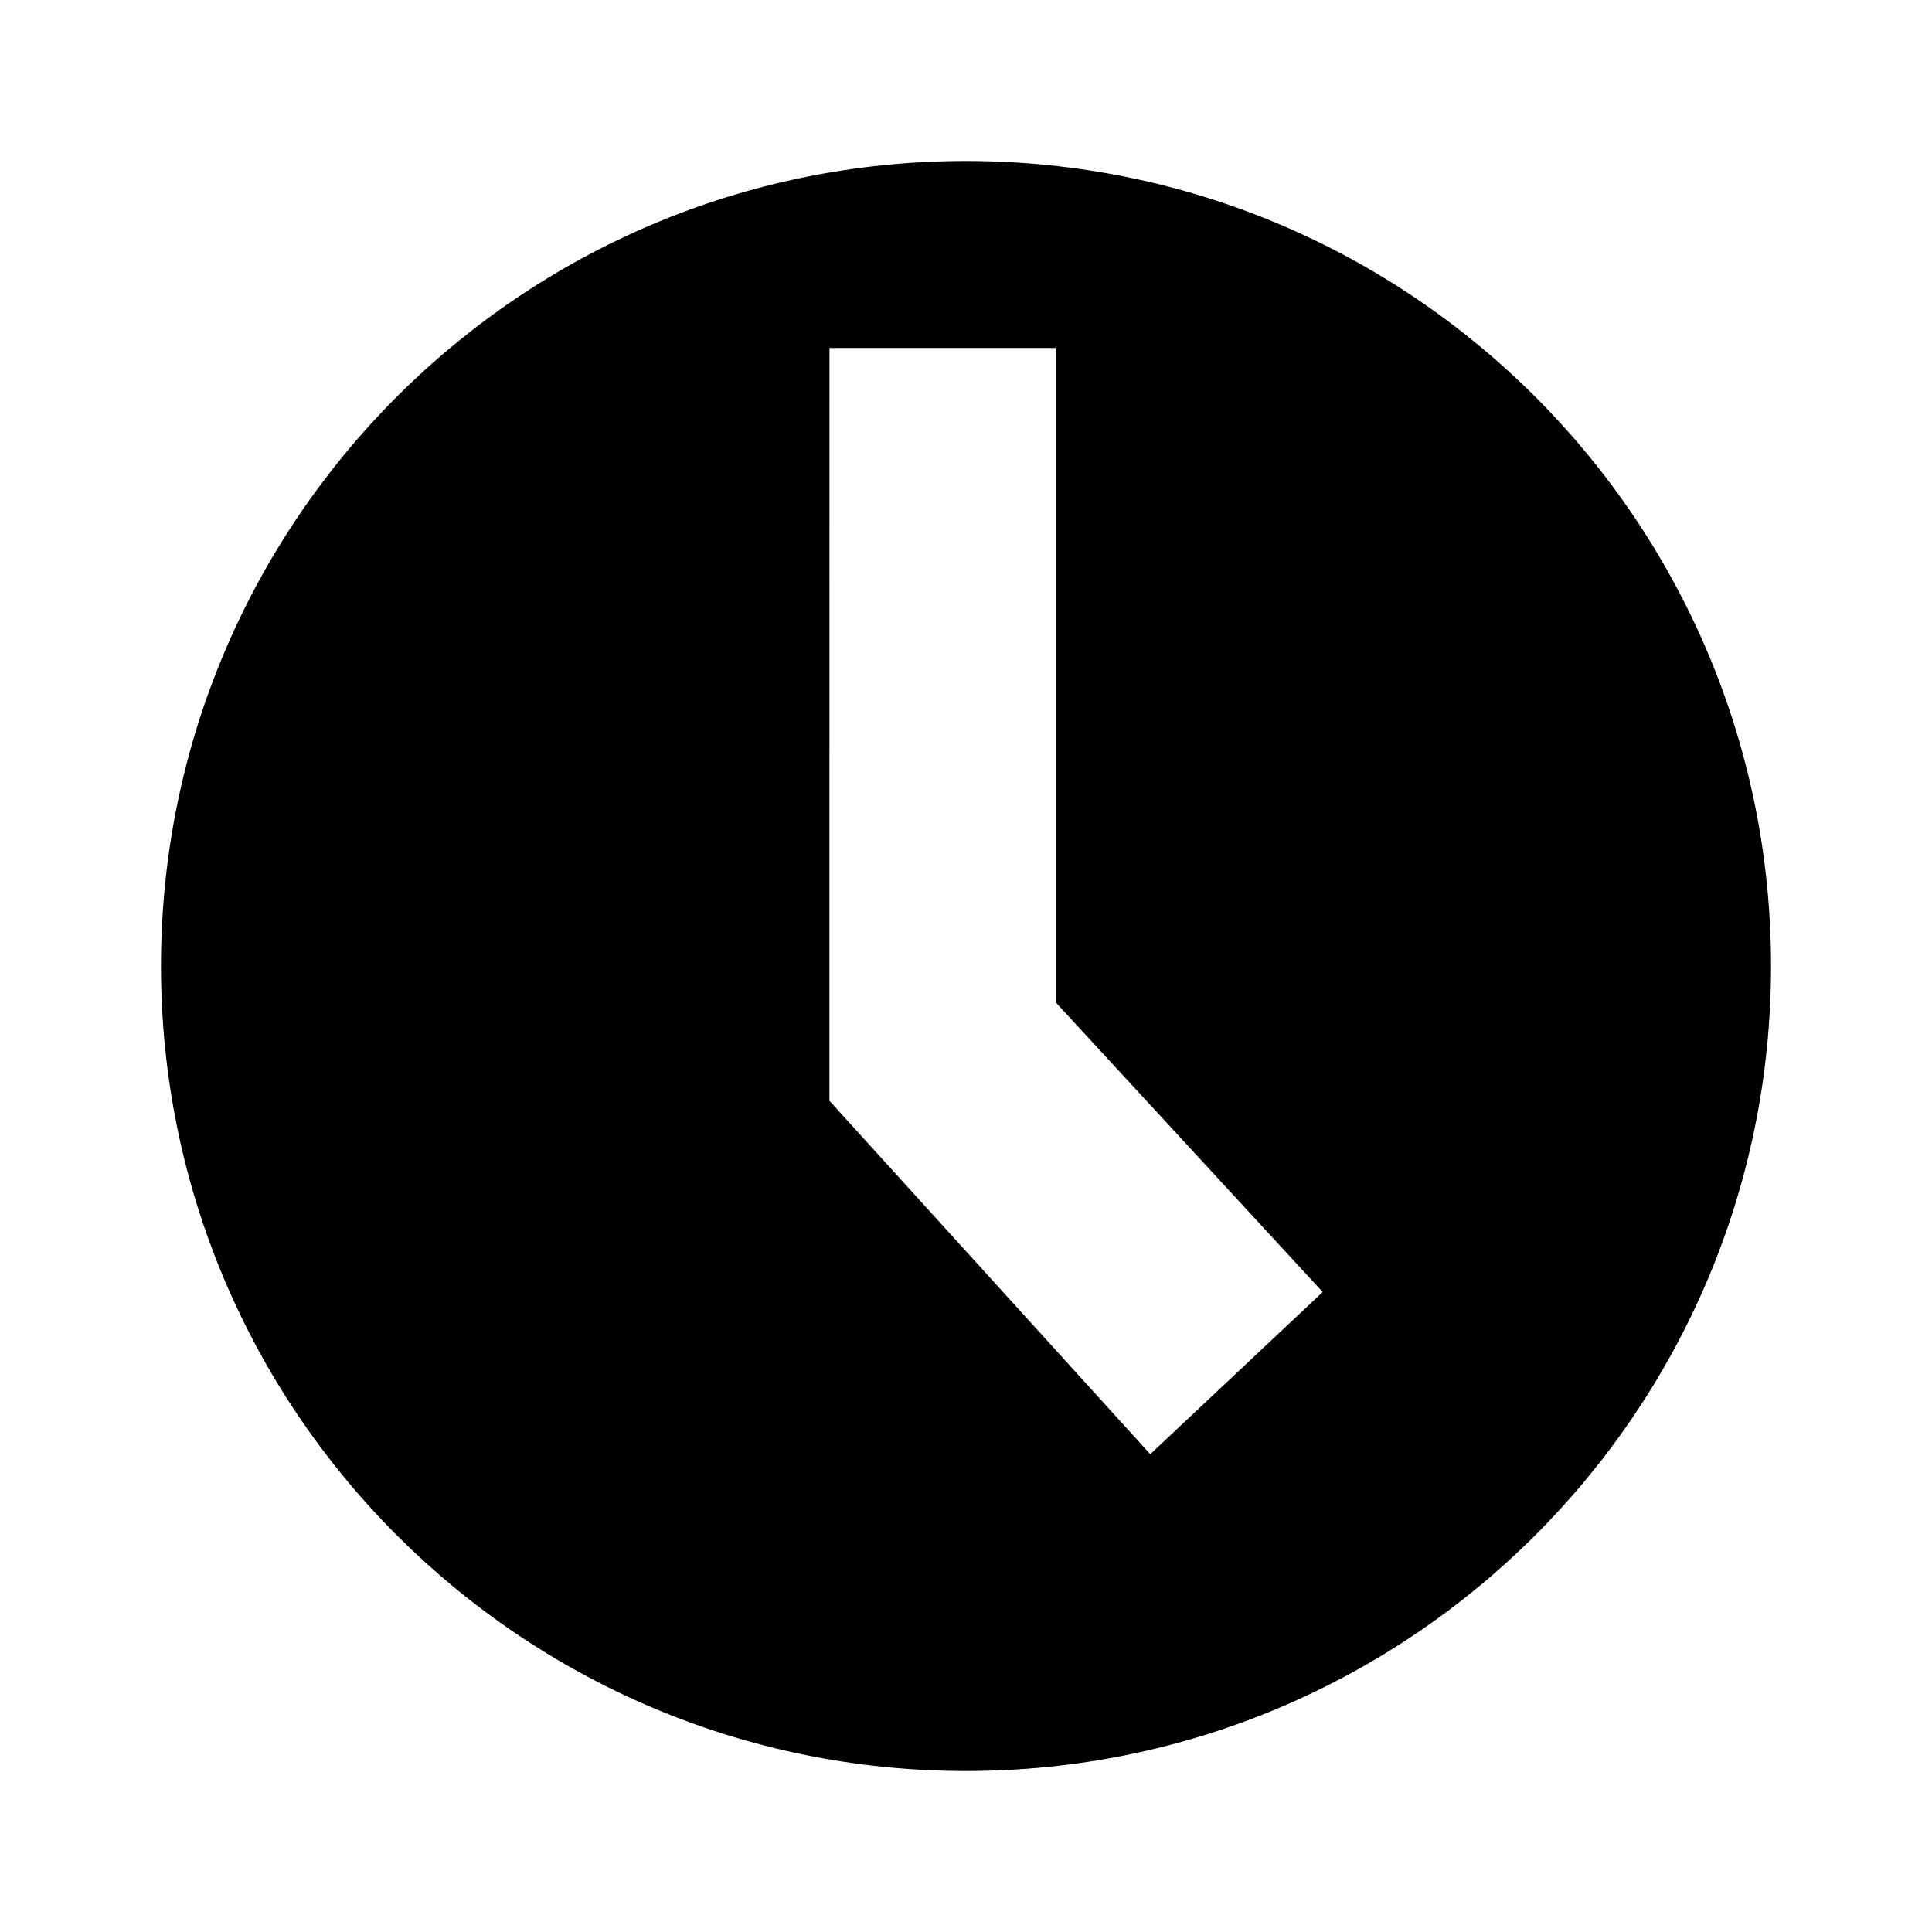 <?xml version="1.0" encoding="utf-8"?>
<!-- Generator: Adobe Illustrator 22.1.0, SVG Export Plug-In . SVG Version: 6.00 Build 0)  -->
<svg version="1.1" xmlns="http://www.w3.org/2000/svg" xmlns:xlink="http://www.w3.org/1999/xlink" x="0px" y="0px"
	 viewBox="0 0 100 100" enable-background="new 0 0 100 100" xml:space="preserve">
<g id="Grid" display="none">
	<g display="inline">
		<defs>
			<rect id="SVGID_1_" width="100" height="100"/>
		</defs>
		<clipPath id="SVGID_2_">
			<use xlink:href="#SVGID_1_"  overflow="visible"/>
		</clipPath>
		<g clip-path="url(#SVGID_2_)">
			<defs>
				<rect id="SVGID_3_" width="100" height="100"/>
			</defs>
			<clipPath id="SVGID_4_">
				<use xlink:href="#SVGID_3_"  overflow="visible"/>
			</clipPath>
		</g>
		<g clip-path="url(#SVGID_2_)">
			<defs>
				<rect id="SVGID_5_" width="100" height="100"/>
			</defs>
			<clipPath id="SVGID_6_">
				<use xlink:href="#SVGID_5_"  overflow="visible"/>
			</clipPath>
			<g clip-path="url(#SVGID_6_)">
				<defs>
					<rect id="SVGID_7_" width="100" height="100"/>
				</defs>
				<clipPath id="SVGID_8_">
					<use xlink:href="#SVGID_7_"  overflow="visible"/>
				</clipPath>
			</g>
		</g>
		<g clip-path="url(#SVGID_2_)">
			<defs>
				<rect id="SVGID_9_" width="100" height="100"/>
			</defs>
			<clipPath id="SVGID_10_">
				<use xlink:href="#SVGID_9_"  overflow="visible"/>
			</clipPath>
			<g opacity="0.15" clip-path="url(#SVGID_10_)">
				<g>
					<defs>
						<rect id="SVGID_11_" width="100" height="100"/>
					</defs>
					<clipPath id="SVGID_12_">
						<use xlink:href="#SVGID_11_"  overflow="visible"/>
					</clipPath>
					<g clip-path="url(#SVGID_12_)">
						<defs>
							<rect id="SVGID_13_" width="100" height="100"/>
						</defs>
						<clipPath id="SVGID_14_">
							<use xlink:href="#SVGID_13_"  overflow="visible"/>
						</clipPath>
						<g clip-path="url(#SVGID_14_)">
							<defs>
								<rect id="SVGID_15_" width="100" height="100"/>
							</defs>
							<clipPath id="SVGID_16_">
								<use xlink:href="#SVGID_15_"  overflow="visible"/>
							</clipPath>
							
								<line clip-path="url(#SVGID_16_)" fill="none" stroke="#000000" stroke-width="0.25" stroke-miterlimit="10" x1="4.167" y1="100" x2="4.167" y2="0"/>
							
								<line clip-path="url(#SVGID_16_)" fill="none" stroke="#000000" stroke-width="0.25" stroke-miterlimit="10" x1="8.333" y1="100" x2="8.333" y2="0"/>
							
								<line clip-path="url(#SVGID_16_)" fill="none" stroke="#000000" stroke-width="0.25" stroke-miterlimit="10" x1="12.5" y1="100" x2="12.5" y2="0"/>
							
								<line clip-path="url(#SVGID_16_)" fill="none" stroke="#000000" stroke-width="0.25" stroke-miterlimit="10" x1="16.667" y1="100" x2="16.667" y2="0"/>
							
								<line clip-path="url(#SVGID_16_)" fill="none" stroke="#000000" stroke-width="0.25" stroke-miterlimit="10" x1="20.833" y1="100" x2="20.833" y2="0"/>
							
								<line clip-path="url(#SVGID_16_)" fill="none" stroke="#000000" stroke-width="0.25" stroke-miterlimit="10" x1="25" y1="100" x2="25" y2="0"/>
							
								<line clip-path="url(#SVGID_16_)" fill="none" stroke="#000000" stroke-width="0.25" stroke-miterlimit="10" x1="29.167" y1="100" x2="29.167" y2="0"/>
							
								<line clip-path="url(#SVGID_16_)" fill="none" stroke="#000000" stroke-width="0.25" stroke-miterlimit="10" x1="33.333" y1="100" x2="33.333" y2="0"/>
							
								<line clip-path="url(#SVGID_16_)" fill="none" stroke="#000000" stroke-width="0.25" stroke-miterlimit="10" x1="37.5" y1="100" x2="37.5" y2="0"/>
							
								<line clip-path="url(#SVGID_16_)" fill="none" stroke="#000000" stroke-width="0.25" stroke-miterlimit="10" x1="41.667" y1="100" x2="41.667" y2="0"/>
							
								<line clip-path="url(#SVGID_16_)" fill="none" stroke="#000000" stroke-width="0.25" stroke-miterlimit="10" x1="45.833" y1="100" x2="45.833" y2="0"/>
							
								<line clip-path="url(#SVGID_16_)" fill="none" stroke="#000000" stroke-width="0.25" stroke-miterlimit="10" x1="50" y1="100" x2="50" y2="0"/>
							
								<line clip-path="url(#SVGID_16_)" fill="none" stroke="#000000" stroke-width="0.25" stroke-miterlimit="10" x1="54.167" y1="100" x2="54.167" y2="0"/>
							
								<line clip-path="url(#SVGID_16_)" fill="none" stroke="#000000" stroke-width="0.25" stroke-miterlimit="10" x1="58.333" y1="100" x2="58.333" y2="0"/>
							
								<line clip-path="url(#SVGID_16_)" fill="none" stroke="#000000" stroke-width="0.25" stroke-miterlimit="10" x1="62.5" y1="100" x2="62.5" y2="0"/>
							
								<line clip-path="url(#SVGID_16_)" fill="none" stroke="#000000" stroke-width="0.25" stroke-miterlimit="10" x1="66.667" y1="100" x2="66.667" y2="0"/>
							
								<line clip-path="url(#SVGID_16_)" fill="none" stroke="#000000" stroke-width="0.25" stroke-miterlimit="10" x1="70.833" y1="100" x2="70.833" y2="0"/>
							
								<line clip-path="url(#SVGID_16_)" fill="none" stroke="#000000" stroke-width="0.25" stroke-miterlimit="10" x1="75" y1="100" x2="75" y2="0"/>
							
								<line clip-path="url(#SVGID_16_)" fill="none" stroke="#000000" stroke-width="0.25" stroke-miterlimit="10" x1="79.167" y1="100" x2="79.167" y2="0"/>
							
								<line clip-path="url(#SVGID_16_)" fill="none" stroke="#000000" stroke-width="0.25" stroke-miterlimit="10" x1="83.333" y1="100" x2="83.333" y2="0"/>
							
								<line clip-path="url(#SVGID_16_)" fill="none" stroke="#000000" stroke-width="0.25" stroke-miterlimit="10" x1="87.5" y1="100" x2="87.5" y2="0"/>
							
								<line clip-path="url(#SVGID_16_)" fill="none" stroke="#000000" stroke-width="0.25" stroke-miterlimit="10" x1="91.667" y1="100" x2="91.667" y2="0"/>
							
								<line clip-path="url(#SVGID_16_)" fill="none" stroke="#000000" stroke-width="0.25" stroke-miterlimit="10" x1="95.833" y1="100" x2="95.833" y2="0"/>
							
								<line clip-path="url(#SVGID_16_)" fill="none" stroke="#000000" stroke-width="0.25" stroke-miterlimit="10" x1="0" y1="4.167" x2="100" y2="4.167"/>
							
								<line clip-path="url(#SVGID_16_)" fill="none" stroke="#000000" stroke-width="0.25" stroke-miterlimit="10" x1="0" y1="8.333" x2="100" y2="8.333"/>
							
								<line clip-path="url(#SVGID_16_)" fill="none" stroke="#000000" stroke-width="0.25" stroke-miterlimit="10" x1="0" y1="12.5" x2="100" y2="12.5"/>
							
								<line clip-path="url(#SVGID_16_)" fill="none" stroke="#000000" stroke-width="0.25" stroke-miterlimit="10" x1="0" y1="16.667" x2="100" y2="16.667"/>
							
								<line clip-path="url(#SVGID_16_)" fill="none" stroke="#000000" stroke-width="0.25" stroke-miterlimit="10" x1="0" y1="20.833" x2="100" y2="20.833"/>
							
								<line clip-path="url(#SVGID_16_)" fill="none" stroke="#000000" stroke-width="0.25" stroke-miterlimit="10" x1="0" y1="25" x2="100" y2="25"/>
							
								<line clip-path="url(#SVGID_16_)" fill="none" stroke="#000000" stroke-width="0.25" stroke-miterlimit="10" x1="0" y1="29.167" x2="100" y2="29.167"/>
							
								<line clip-path="url(#SVGID_16_)" fill="none" stroke="#000000" stroke-width="0.25" stroke-miterlimit="10" x1="0" y1="33.333" x2="100" y2="33.333"/>
							
								<line clip-path="url(#SVGID_16_)" fill="none" stroke="#000000" stroke-width="0.25" stroke-miterlimit="10" x1="0" y1="37.5" x2="100" y2="37.5"/>
							
								<line clip-path="url(#SVGID_16_)" fill="none" stroke="#000000" stroke-width="0.25" stroke-miterlimit="10" x1="0" y1="41.667" x2="100" y2="41.667"/>
							
								<line clip-path="url(#SVGID_16_)" fill="none" stroke="#000000" stroke-width="0.25" stroke-miterlimit="10" x1="0" y1="45.833" x2="100" y2="45.833"/>
							
								<line clip-path="url(#SVGID_16_)" fill="none" stroke="#000000" stroke-width="0.25" stroke-miterlimit="10" x1="0" y1="50" x2="100" y2="50"/>
							
								<line clip-path="url(#SVGID_16_)" fill="none" stroke="#000000" stroke-width="0.25" stroke-miterlimit="10" x1="0" y1="54.167" x2="100" y2="54.167"/>
							
								<line clip-path="url(#SVGID_16_)" fill="none" stroke="#000000" stroke-width="0.25" stroke-miterlimit="10" x1="0" y1="58.333" x2="100" y2="58.333"/>
							
								<line clip-path="url(#SVGID_16_)" fill="none" stroke="#000000" stroke-width="0.25" stroke-miterlimit="10" x1="0" y1="62.5" x2="100" y2="62.5"/>
							
								<line clip-path="url(#SVGID_16_)" fill="none" stroke="#000000" stroke-width="0.25" stroke-miterlimit="10" x1="0" y1="66.667" x2="100" y2="66.667"/>
							
								<line clip-path="url(#SVGID_16_)" fill="none" stroke="#000000" stroke-width="0.25" stroke-miterlimit="10" x1="0" y1="70.833" x2="100" y2="70.833"/>
							
								<line clip-path="url(#SVGID_16_)" fill="none" stroke="#000000" stroke-width="0.25" stroke-miterlimit="10" x1="0" y1="75" x2="100" y2="75"/>
							
								<line clip-path="url(#SVGID_16_)" fill="none" stroke="#000000" stroke-width="0.25" stroke-miterlimit="10" x1="0" y1="79.167" x2="100" y2="79.167"/>
							
								<line clip-path="url(#SVGID_16_)" fill="none" stroke="#000000" stroke-width="0.25" stroke-miterlimit="10" x1="0" y1="83.333" x2="100" y2="83.333"/>
							
								<line clip-path="url(#SVGID_16_)" fill="none" stroke="#000000" stroke-width="0.25" stroke-miterlimit="10" x1="0" y1="87.5" x2="100" y2="87.5"/>
							
								<line clip-path="url(#SVGID_16_)" fill="none" stroke="#000000" stroke-width="0.25" stroke-miterlimit="10" x1="0" y1="91.667" x2="100" y2="91.667"/>
							
								<line clip-path="url(#SVGID_16_)" fill="none" stroke="#000000" stroke-width="0.25" stroke-miterlimit="10" x1="0" y1="95.833" x2="100" y2="95.833"/>
						</g>
						<path clip-path="url(#SVGID_14_)" d="M0.521,99.478h98.957V0.521H0.521V99.478z M0,0h100v100H0V0z"/>
					</g>
				</g>
			</g>
		</g>
		<g display="none" clip-path="url(#SVGID_2_)">
			<defs>
				<rect id="SVGID_17_" width="100" height="100"/>
			</defs>
			<clipPath id="SVGID_18_" display="inline">
				<use xlink:href="#SVGID_17_"  overflow="visible"/>
			</clipPath>
			<g display="inline" clip-path="url(#SVGID_18_)">
				<defs>
					<rect id="SVGID_19_" width="100" height="100"/>
				</defs>
				<clipPath id="SVGID_20_">
					<use xlink:href="#SVGID_19_"  overflow="visible"/>
				</clipPath>
				<g opacity="0.4" clip-path="url(#SVGID_20_)">
					<g>
						<defs>
							<rect id="SVGID_21_" width="100" height="100"/>
						</defs>
						<clipPath id="SVGID_22_">
							<use xlink:href="#SVGID_21_"  overflow="visible"/>
						</clipPath>
						<g clip-path="url(#SVGID_22_)">
							<defs>
								<rect id="SVGID_23_" width="100" height="100"/>
							</defs>
							<clipPath id="SVGID_24_">
								<use xlink:href="#SVGID_23_"  overflow="visible"/>
							</clipPath>
							
								<line clip-path="url(#SVGID_24_)" fill="none" stroke="#000000" stroke-width="0.25" stroke-miterlimit="10" x1="50" y1="0" x2="50" y2="100"/>
							
								<line clip-path="url(#SVGID_24_)" fill="none" stroke="#000000" stroke-width="0.25" stroke-miterlimit="10" x1="100" y1="50" x2="0" y2="50"/>
							
								<line clip-path="url(#SVGID_24_)" fill="none" stroke="#000000" stroke-width="0.25" stroke-miterlimit="10" x1="100" y1="33.333" x2="0" y2="33.333"/>
							
								<line clip-path="url(#SVGID_24_)" fill="none" stroke="#000000" stroke-width="0.25" stroke-miterlimit="10" x1="100" y1="66.667" x2="0" y2="66.667"/>
							
								<line clip-path="url(#SVGID_24_)" fill="none" stroke="#000000" stroke-width="0.25" stroke-miterlimit="10" x1="66.667" y1="100" x2="66.667" y2="0"/>
							
								<line clip-path="url(#SVGID_24_)" fill="none" stroke="#000000" stroke-width="0.25" stroke-miterlimit="10" x1="33.333" y1="100" x2="33.333" y2="0"/>
							
								<line clip-path="url(#SVGID_24_)" fill="none" stroke="#000000" stroke-width="0.25" stroke-miterlimit="10" x1="99.479" y1="0.521" x2="0.521" y2="99.479"/>
							
								<line clip-path="url(#SVGID_24_)" fill="none" stroke="#000000" stroke-width="0.25" stroke-miterlimit="10" x1="0.521" y1="0.521" x2="99.479" y2="99.479"/>
							<path clip-path="url(#SVGID_24_)" fill="none" stroke="#000000" stroke-width="0.25" stroke-miterlimit="10" d="
								M50.002,29.167c-11.507,0-20.835,9.327-20.835,20.833c0,11.503,9.329,20.833,20.835,20.833
								c11.503,0,20.833-9.33,20.833-20.833C70.835,38.494,61.505,29.167,50.002,29.167z"/>
							
								<ellipse transform="matrix(0.972 -0.236 0.236 0.972 -10.377 13.196)" clip-path="url(#SVGID_24_)" fill="none" stroke="#000000" stroke-width="0.25" stroke-miterlimit="10" cx="50" cy="50" rx="41.667" ry="41.667"/>
							<path clip-path="url(#SVGID_24_)" fill="none" stroke="#000000" stroke-width="0.25" stroke-miterlimit="10" d="M79.167,12.5
								H20.833c-4.607,0-8.333,3.731-8.333,8.333v58.333c0,4.602,3.726,8.333,8.333,8.333h58.333c4.605,0,8.333-3.731,8.333-8.333
								V20.833C87.5,16.231,83.772,12.5,79.167,12.5z"/>
							<path clip-path="url(#SVGID_24_)" fill="none" stroke="#000000" stroke-width="0.25" stroke-miterlimit="10" d="
								M83.333,16.667H16.667c-4.602,0-8.333,3.731-8.333,8.333v50c0,4.602,3.731,8.333,8.333,8.333h66.667
								c4.603,0,8.334-3.731,8.334-8.333V25C91.667,20.398,87.936,16.667,83.333,16.667z"/>
							<path clip-path="url(#SVGID_24_)" fill="none" stroke="#000000" stroke-width="0.25" stroke-miterlimit="10" d="
								M83.333,83.333V16.667c0-4.602-3.731-8.333-8.333-8.333H25c-4.602,0-8.333,3.731-8.333,8.333v66.667
								c0,4.603,3.731,8.334,8.333,8.334h50C79.602,91.667,83.333,87.936,83.333,83.333z"/>
							<path clip-path="url(#SVGID_24_)" d="M99.479,99.479H0.521V0.521h98.959V99.479z M100,0H0v100h100V0z"/>
						</g>
					</g>
				</g>
			</g>
		</g>
	</g>
</g>
<g id="Attach">
	<path fill-rule="evenodd" clip-rule="evenodd" d="M54.652,18.011l-11.718,0l-0.002,38.966l16.605,18.292l8.926-8.394L54.652,51.891
		V18.011z M50.001,8.333c23.012,0,41.667,18.654,41.667,41.667S73.013,91.667,50.001,91.667S8.333,73.013,8.333,50
		S26.988,8.333,50.001,8.333z"/>
	<g display="none">
		<path display="inline" d="M50.001,12.534c20.659,0,37.467,16.808,37.467,37.467S70.66,87.467,50.001,87.467
			c-20.66,0-37.468-16.808-37.468-37.467S29.341,12.534,50.001,12.534 M50.001,8.333C26.988,8.333,8.333,26.988,8.333,50
			s18.655,41.667,41.668,41.667S91.667,73.013,91.667,50S73.013,8.333,50.001,8.333L50.001,8.333z"/>
	</g>
	<polygon display="none" fill-rule="evenodd" clip-rule="evenodd" points="54.652,18.011 42.934,18.01 42.933,56.977 59.537,75.269 
		68.463,66.875 54.652,51.891 	"/>
</g>
<g id="Mask" display="none">
	<path display="inline" fill="#FFFFFF" d="M81.229,62.445c-10.323,0-18.688,8.365-18.688,18.686
		c0,10.323,8.365,18.689,18.688,18.689c10.321,0,18.687-8.365,18.687-18.689C99.915,70.811,91.55,62.445,81.229,62.445z"/>
	<path display="inline" d="M81.207,66.57c-8.032,0-14.542,6.51-14.542,14.541c0,8.032,6.51,14.542,14.542,14.542
		c8.031,0,14.541-6.51,14.541-14.542C95.748,73.08,89.238,66.57,81.207,66.57z M83.333,83.333v8.334h-4.166v-8.334h-8.334v-4.166
		h8.334v-8.334l4.166,0.083v8.251h8.334v4.166H83.333z"/>
	<path display="inline" fill="#FFFFFF" d="M83.333,79.167h8.334v4.166h-8.334v8.334h-4.166v-8.334h-8.334v-4.166h8.334v-8.334
		l4.166,0.083V79.167z"/>
</g>
</svg>
